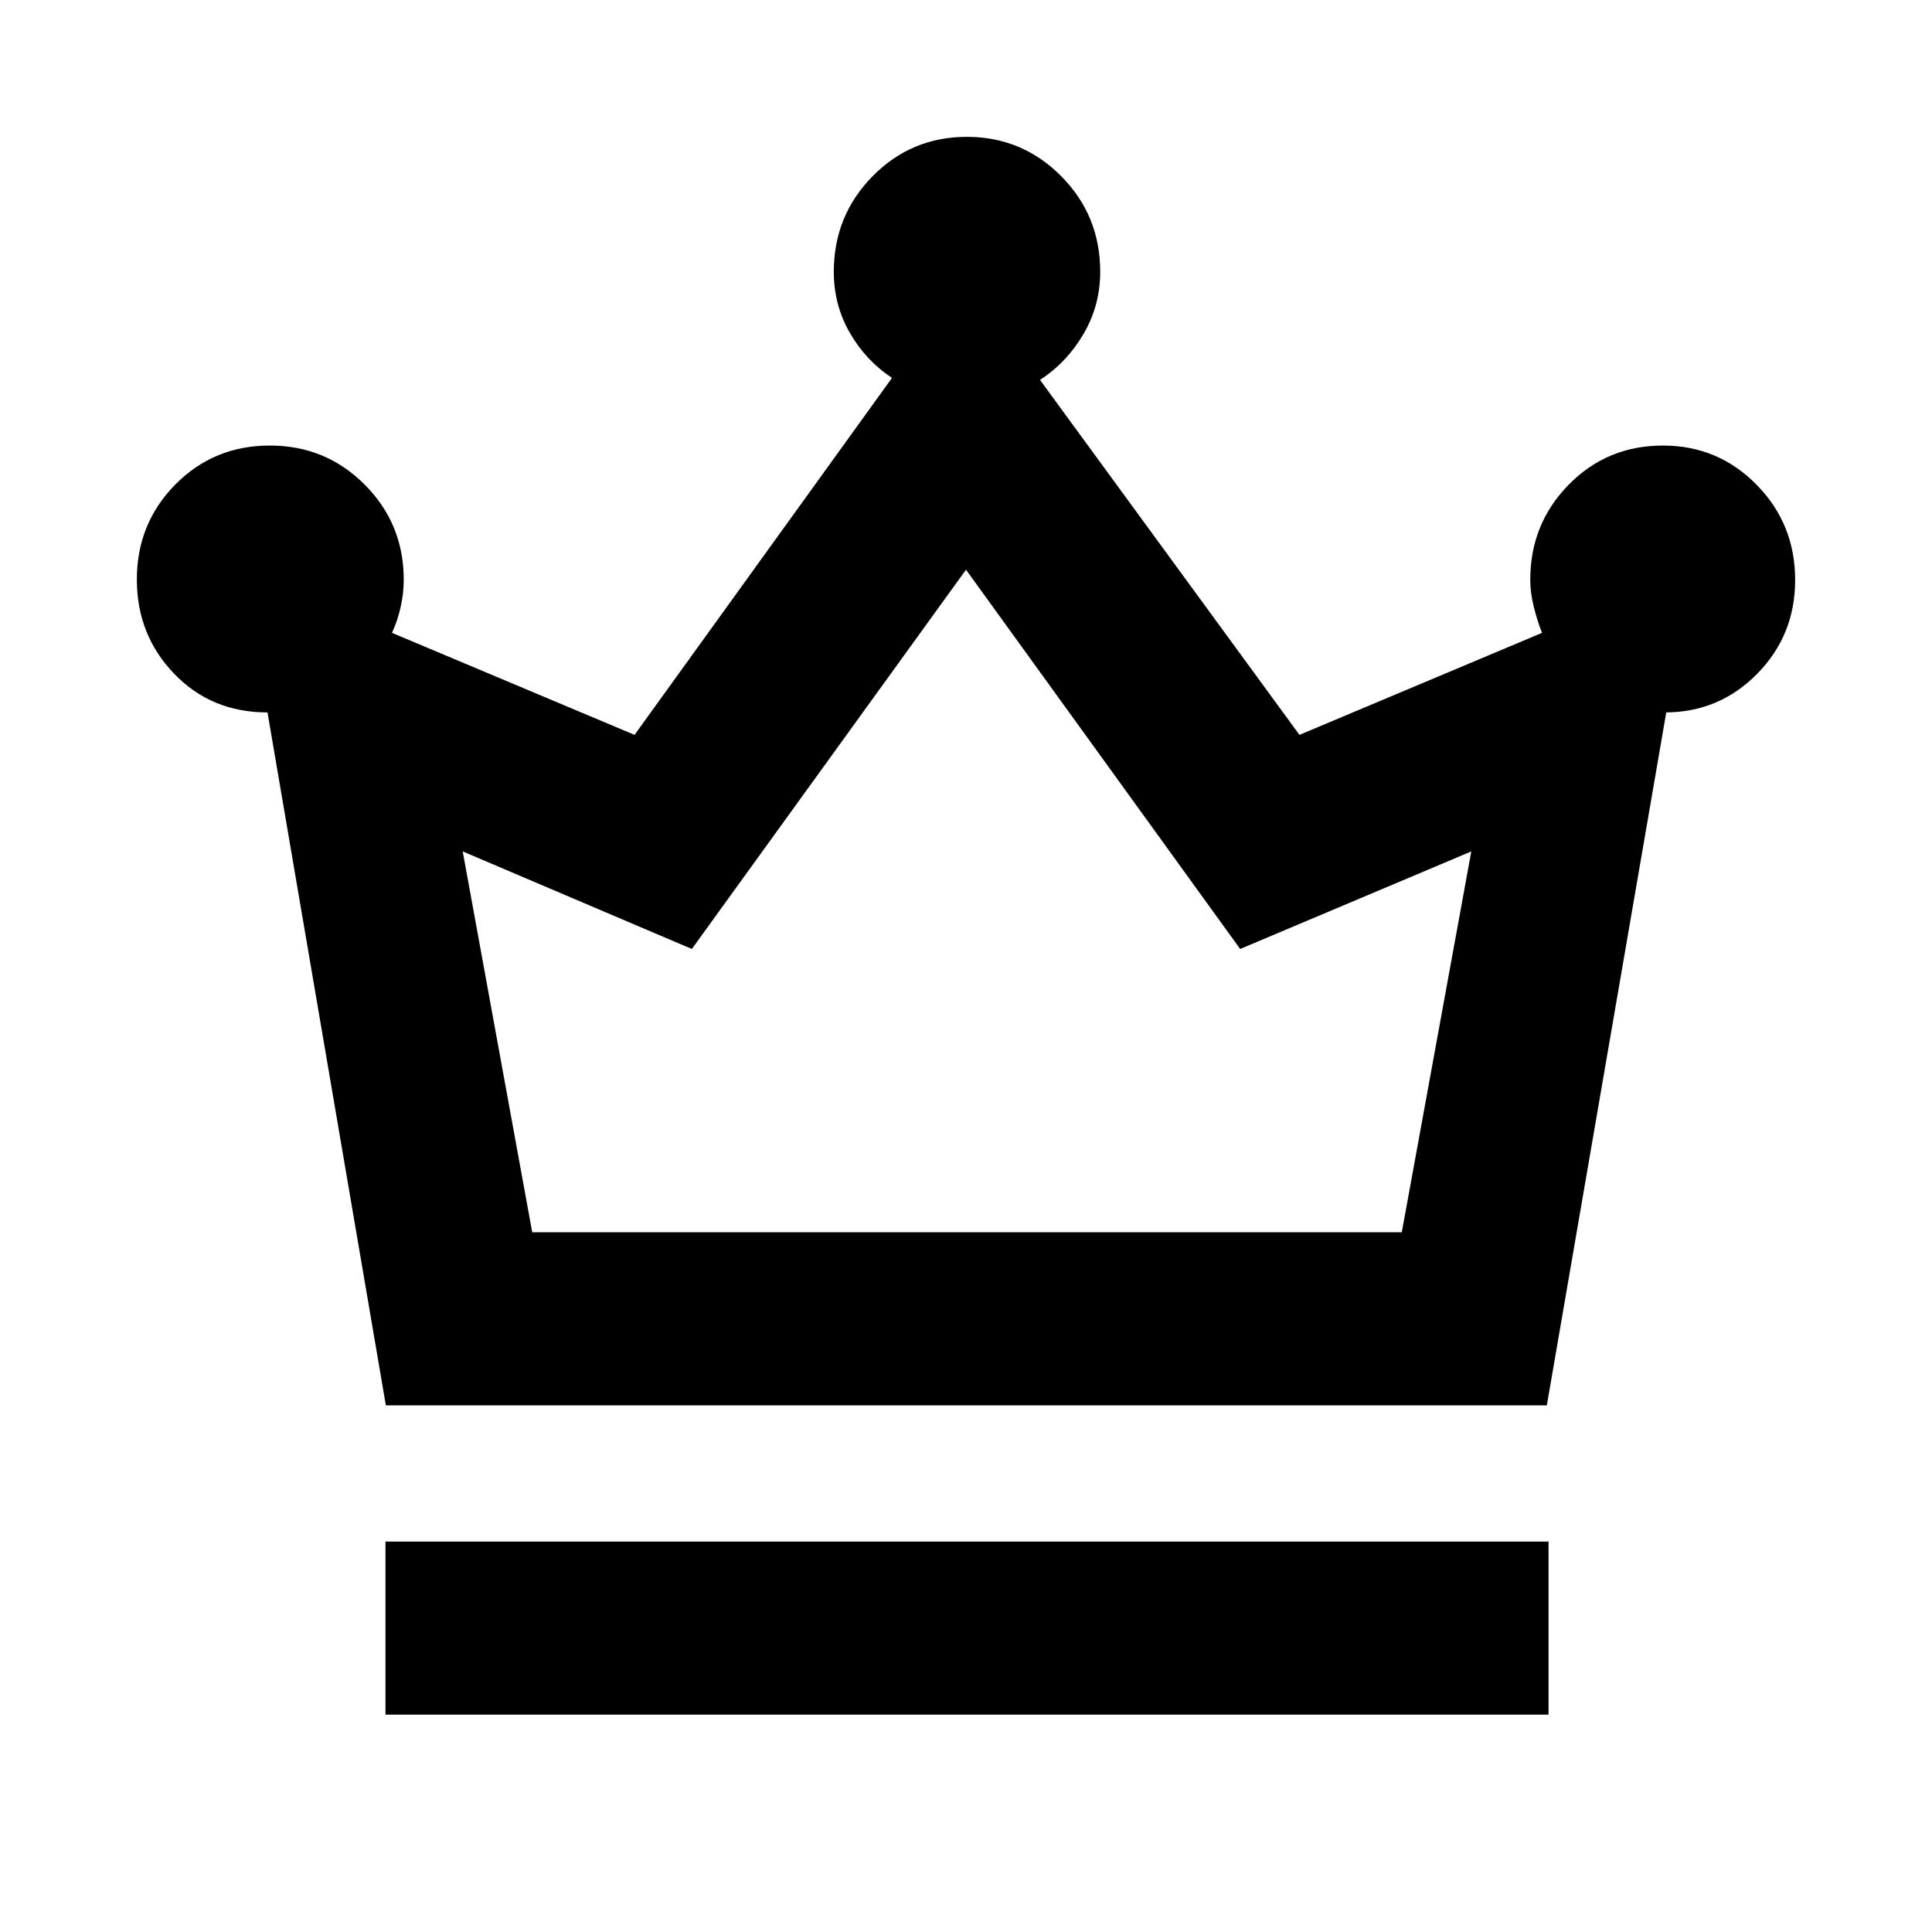 <svg xmlns="http://www.w3.org/2000/svg" height="24" viewBox="0 -960 960 960" width="24"><path d="M191.54-108v-86h577.92v86H191.54Zm.19-153.69L132.92-606v.19-.19Q105-606 86.5-625.26T68-672.04q0-27.84 19.12-47.21 19.12-19.36 46.94-19.36 27.83 0 47.19 19.45 19.37 19.45 19.37 47.24 0 6.58-1.53 13.48-1.52 6.91-4.32 12.9l120.54 50.69 127.92-177.38q-12.92-8.49-20.92-22.34-8-13.85-8-30.34 0-27.95 19.27-47.52Q452.86-892 480.39-892t46.92 19.55q19.38 19.54 19.38 47.47 0 16.75-8.28 30.89-8.27 14.13-21.64 22.86l128.92 176.38 120.54-50.69q-2.34-5.86-4.09-12.89-1.76-7.03-1.76-13.49 0-27.79 19.09-47.24 19.08-19.45 46.86-19.45 27.36 0 46.52 19.48Q892-699.64 892-671.8q0 27.45-18.89 46.63Q854.22-606 827.23-606h.72l-59.34 344.31H191.73Zm72.73-86h432.08l34.54-189.24-114.85 48.47L480-676.92 343.77-488.46l-113.85-48.47 34.54 189.24Zm216.54 0Z"/></svg>